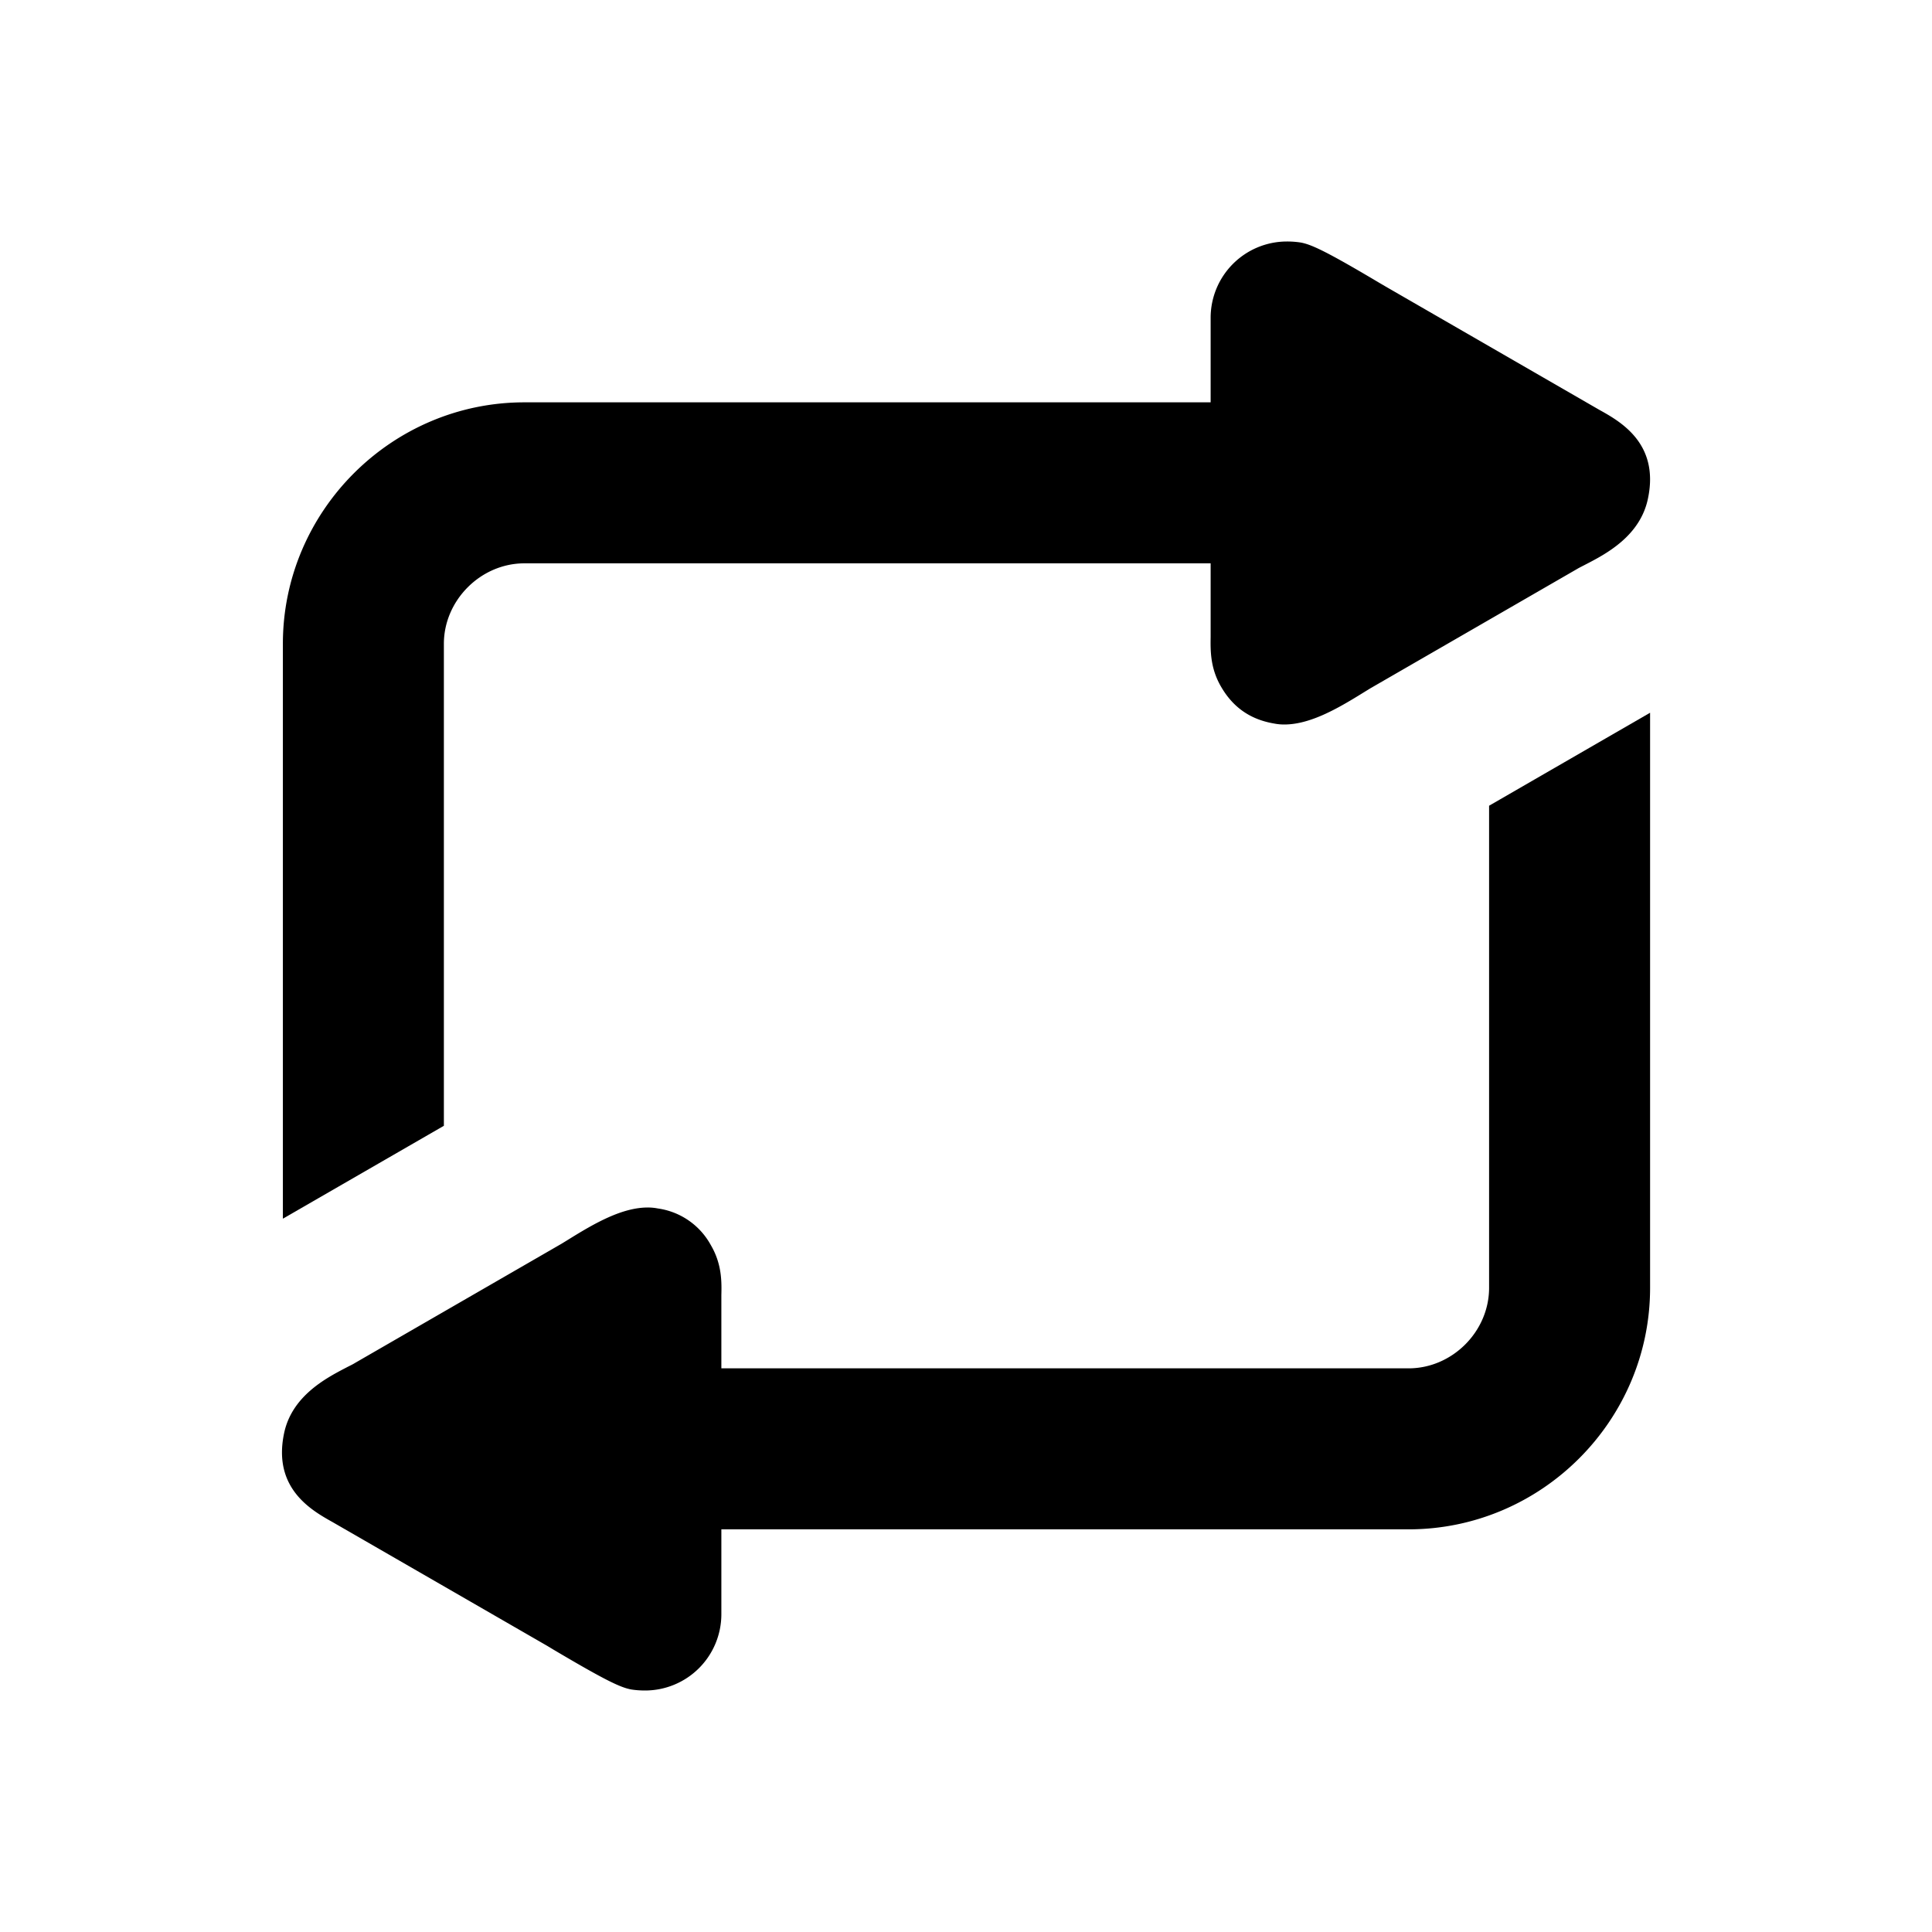 <svg xmlns="http://www.w3.org/2000/svg" width="24" height="24"><g fill="#000000"><path d="M18.498 10.009v5.989c0 .542-.457 1-1 1H8.961V16.09c.004-.164.008-.387-.131-.623a.89.89 0 0 0-.658-.455.646.646 0 0 0-.125-.012c-.318 0-.656.193-.975.391l-.096.059-2.564 1.48c-.031.02-.07.037-.111.059-.252.131-.678.354-.773.82-.141.684.346.955.605 1.1l2.662 1.535.078.047c.66.391.836.471.967.496.056.009.115.013.174.013a.948.948 0 0 0 .947-.947v-1.055h8.537c1.65 0 3-1.35 3-3V8.854l-2 1.155z"/><path d="M5.514 7.998c0-.542.459-1 1-1h8.525V7.91c-.002.164-.008.387.131.623.15.258.367.406.658.455a.646.646 0 0 0 .125.012c.318 0 .656-.193.975-.391l.096-.059 2.564-1.48c.033-.02.07-.037.111-.059.254-.131.678-.354.773-.82.143-.684-.344-.955-.605-1.1l-2.66-1.535-.08-.047c-.658-.391-.836-.471-.967-.496A1.105 1.105 0 0 0 15.986 3a.948.948 0 0 0-.947.947v1.051H6.514c-1.648 0-3 1.35-3 3v7.141l2-1.154V7.998z"/></g></svg>